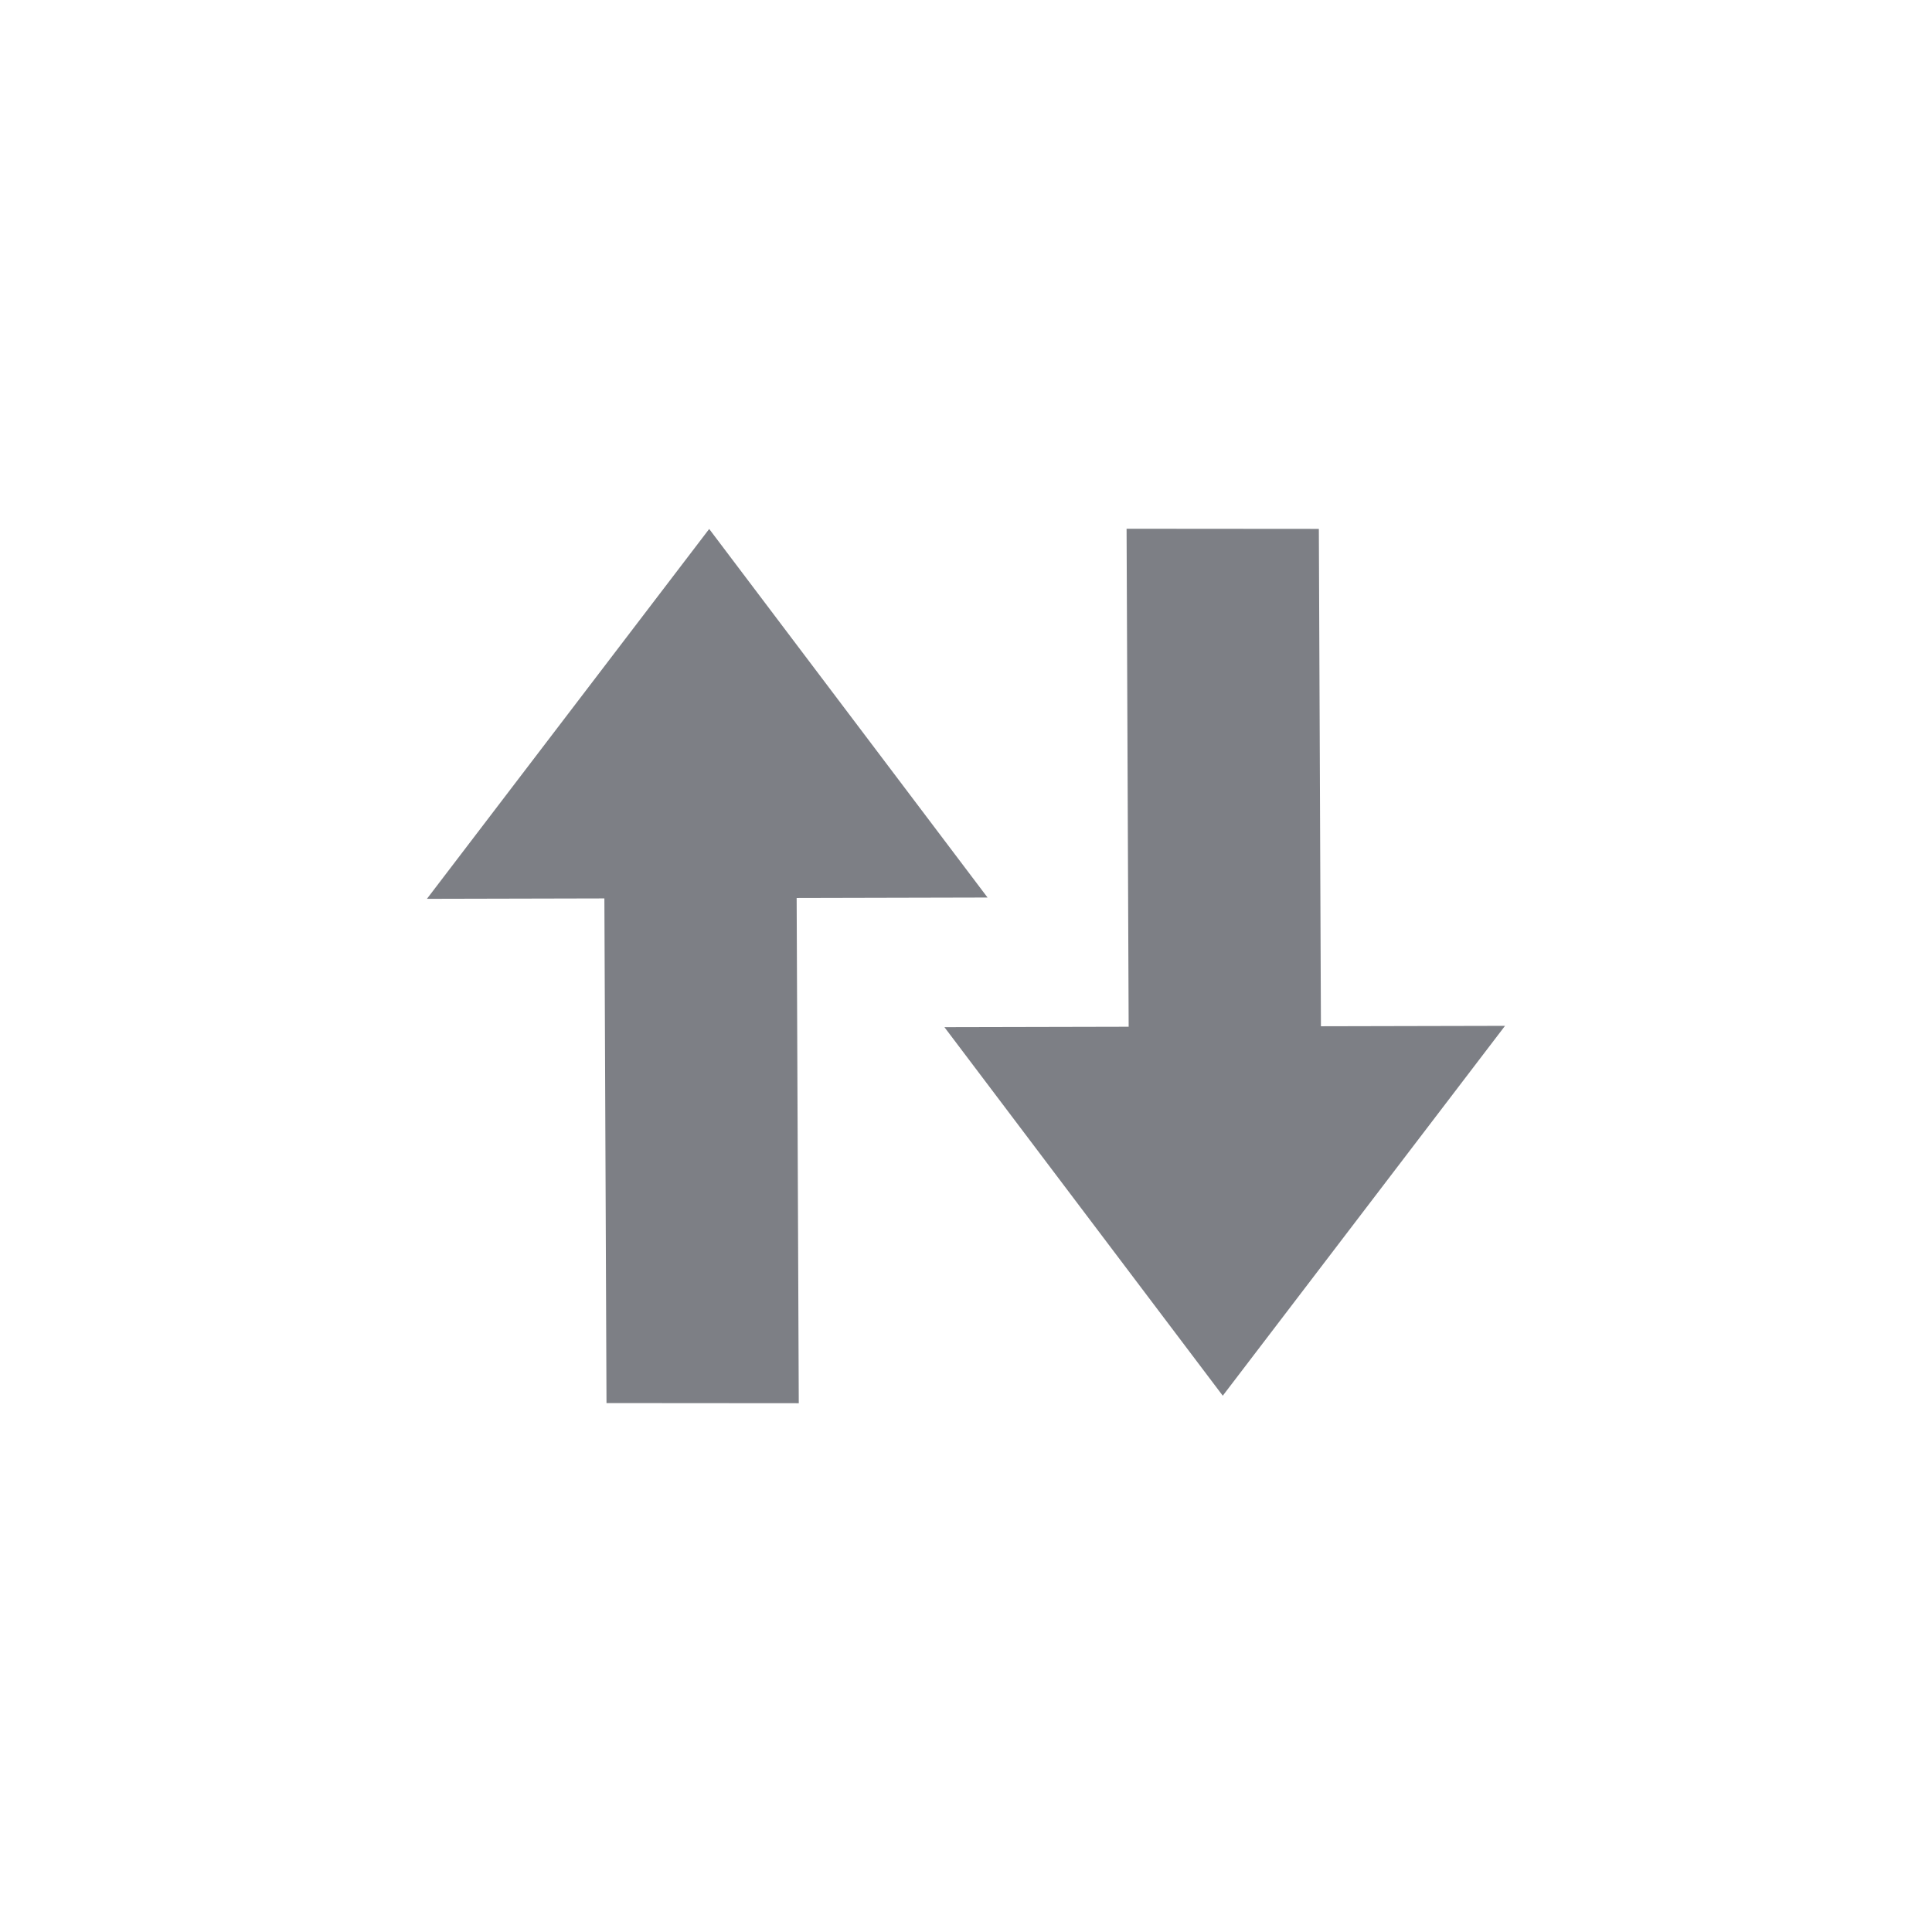 <svg xmlns="http://www.w3.org/2000/svg" viewBox="0 0 52 52" enable-background="new 0 0 52 52"><path fill="#7D7F85" d="M26.58 24.157l-7.492-9.92-7.597 9.955 4.776-.011.057 13.583 5.175.004-.057-13.599 5.139-.012zm8.973 3.466l-.056-13.388-5.175-.004.056 13.404-4.959.011 7.492 9.92 7.597-9.955-4.956.011z"/></svg>